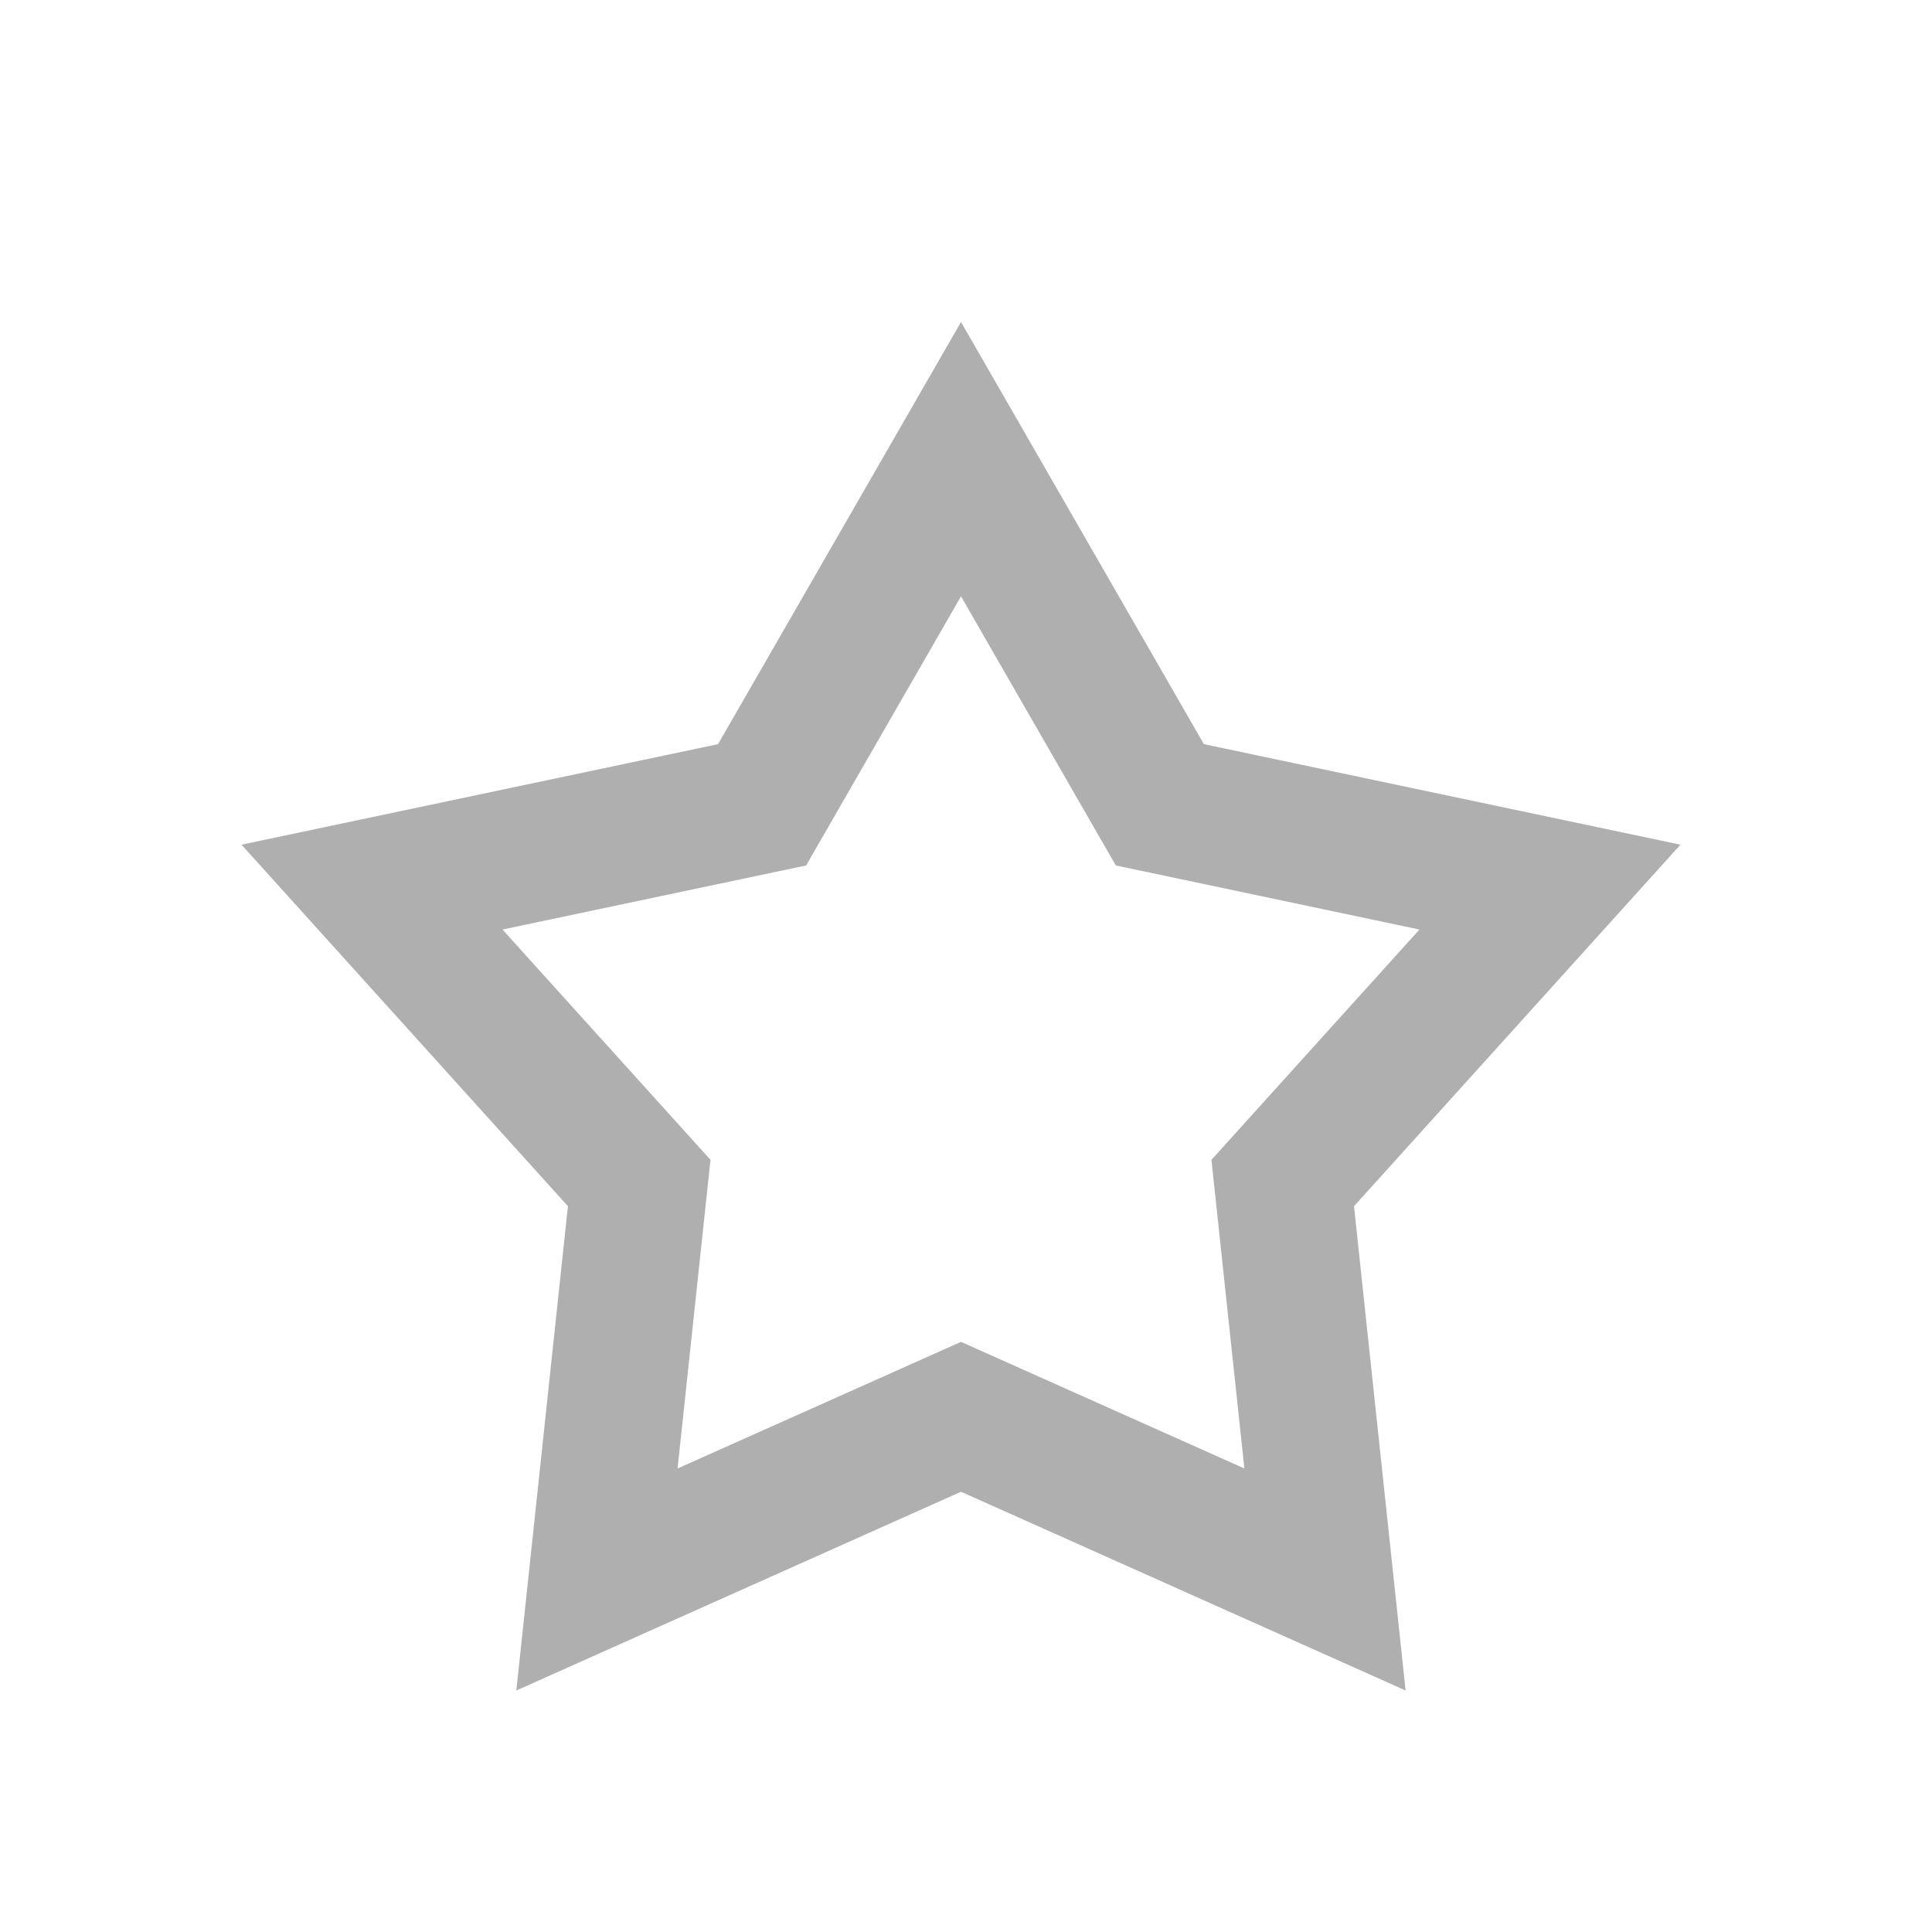 <svg width="24" height="24" viewBox="0 0 24 24" fill="none" xmlns="http://www.w3.org/2000/svg">
<g opacity="0.5">
<path fill-rule="evenodd" clip-rule="evenodd" d="M13.861 10.751L11.938 7.408L10.014 10.751L6.242 11.547L8.826 14.408L8.417 18.242L11.938 16.669L15.458 18.242L15.049 14.408L17.633 11.547L13.861 10.751ZM20.875 10.493L14.955 9.244L11.938 4L8.92 9.244L3 10.493L7.055 14.984L6.414 21L11.938 18.531L17.461 21L16.82 14.984L20.875 10.493Z" fill="#5F5F5F"/>
</g>
</svg>
